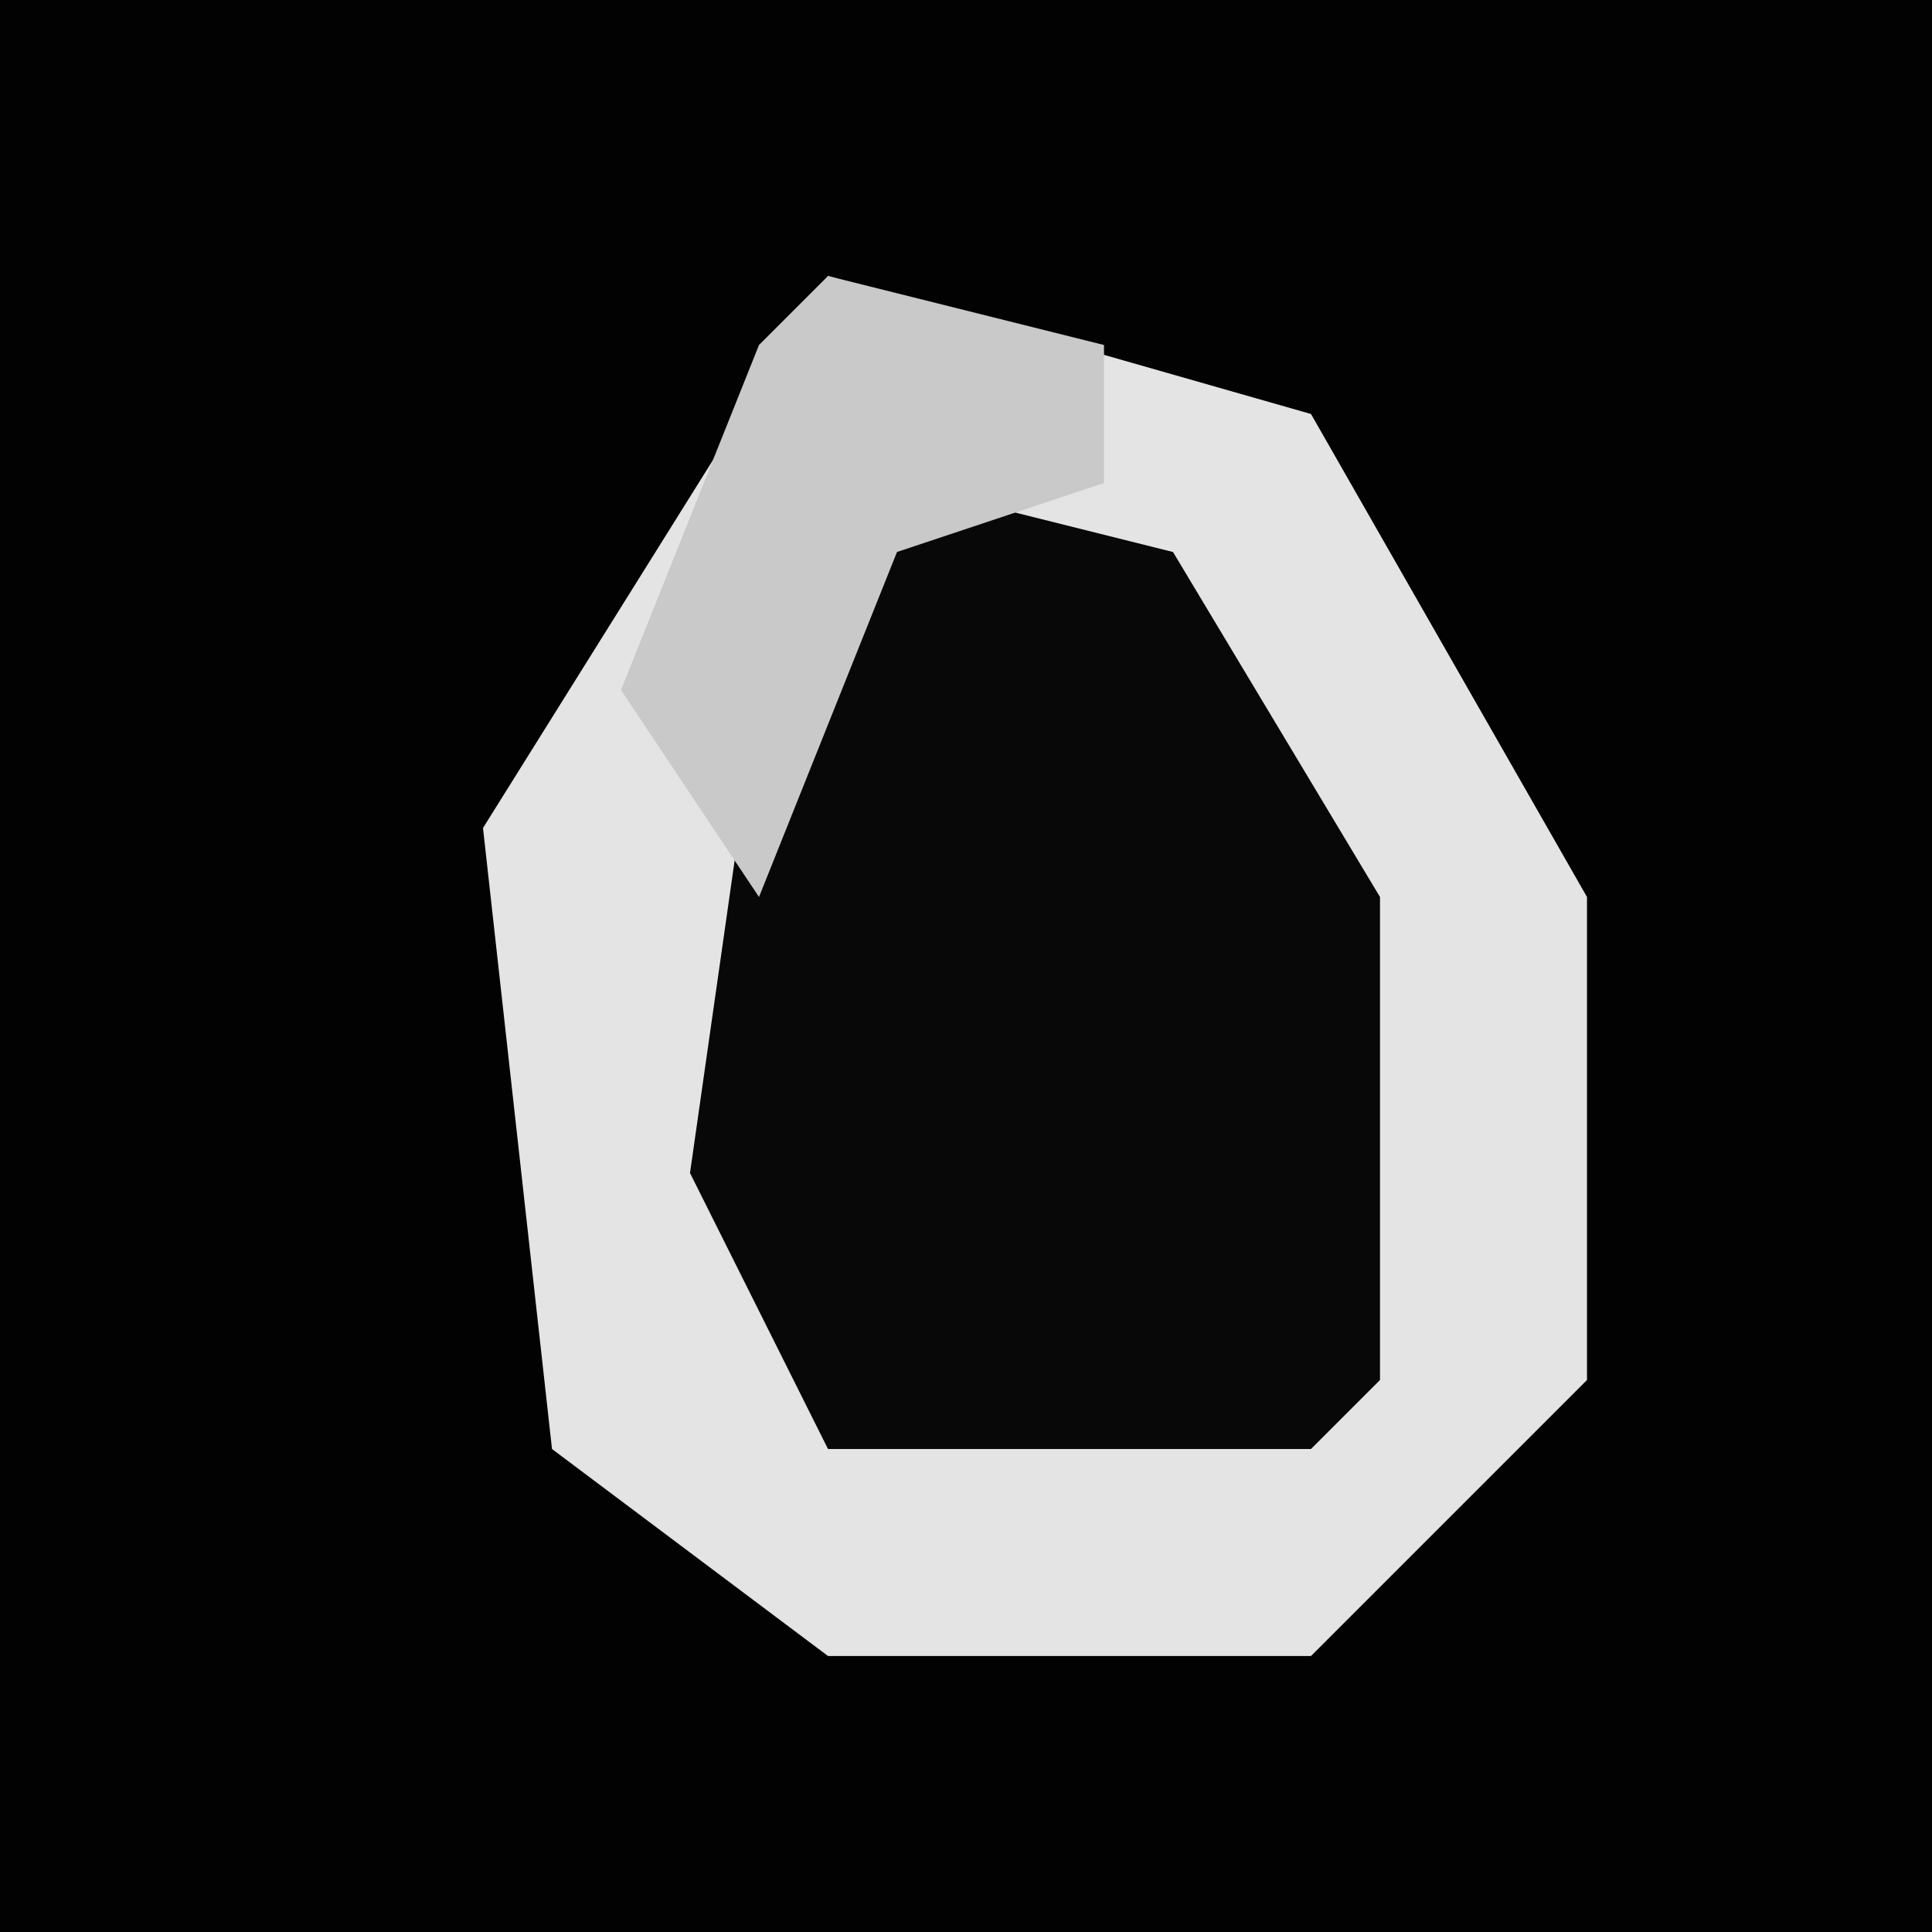 <?xml version="1.0" encoding="UTF-8"?>
<svg version="1.1" xmlns="http://www.w3.org/2000/svg" width="28" height="28">
<path d="M0,0 L28,0 L28,28 L0,28 Z " fill="#020202" transform="translate(0,0)"/>
<path d="M0,0 L7,2 L11,9 L11,16 L7,20 L0,20 L-4,17 L-5,8 Z " fill="#E4E4E4" transform="translate(12,4)"/>
<path d="M0,0 L4,1 L7,6 L7,13 L6,14 L-1,14 L-3,10 L-2,3 Z " fill="#080808" transform="translate(13,7)"/>
<path d="M0,0 L4,1 L4,3 L1,4 L-1,9 L-3,6 L-1,1 Z " fill="#C9C9C9" transform="translate(12,4)"/>
</svg>

